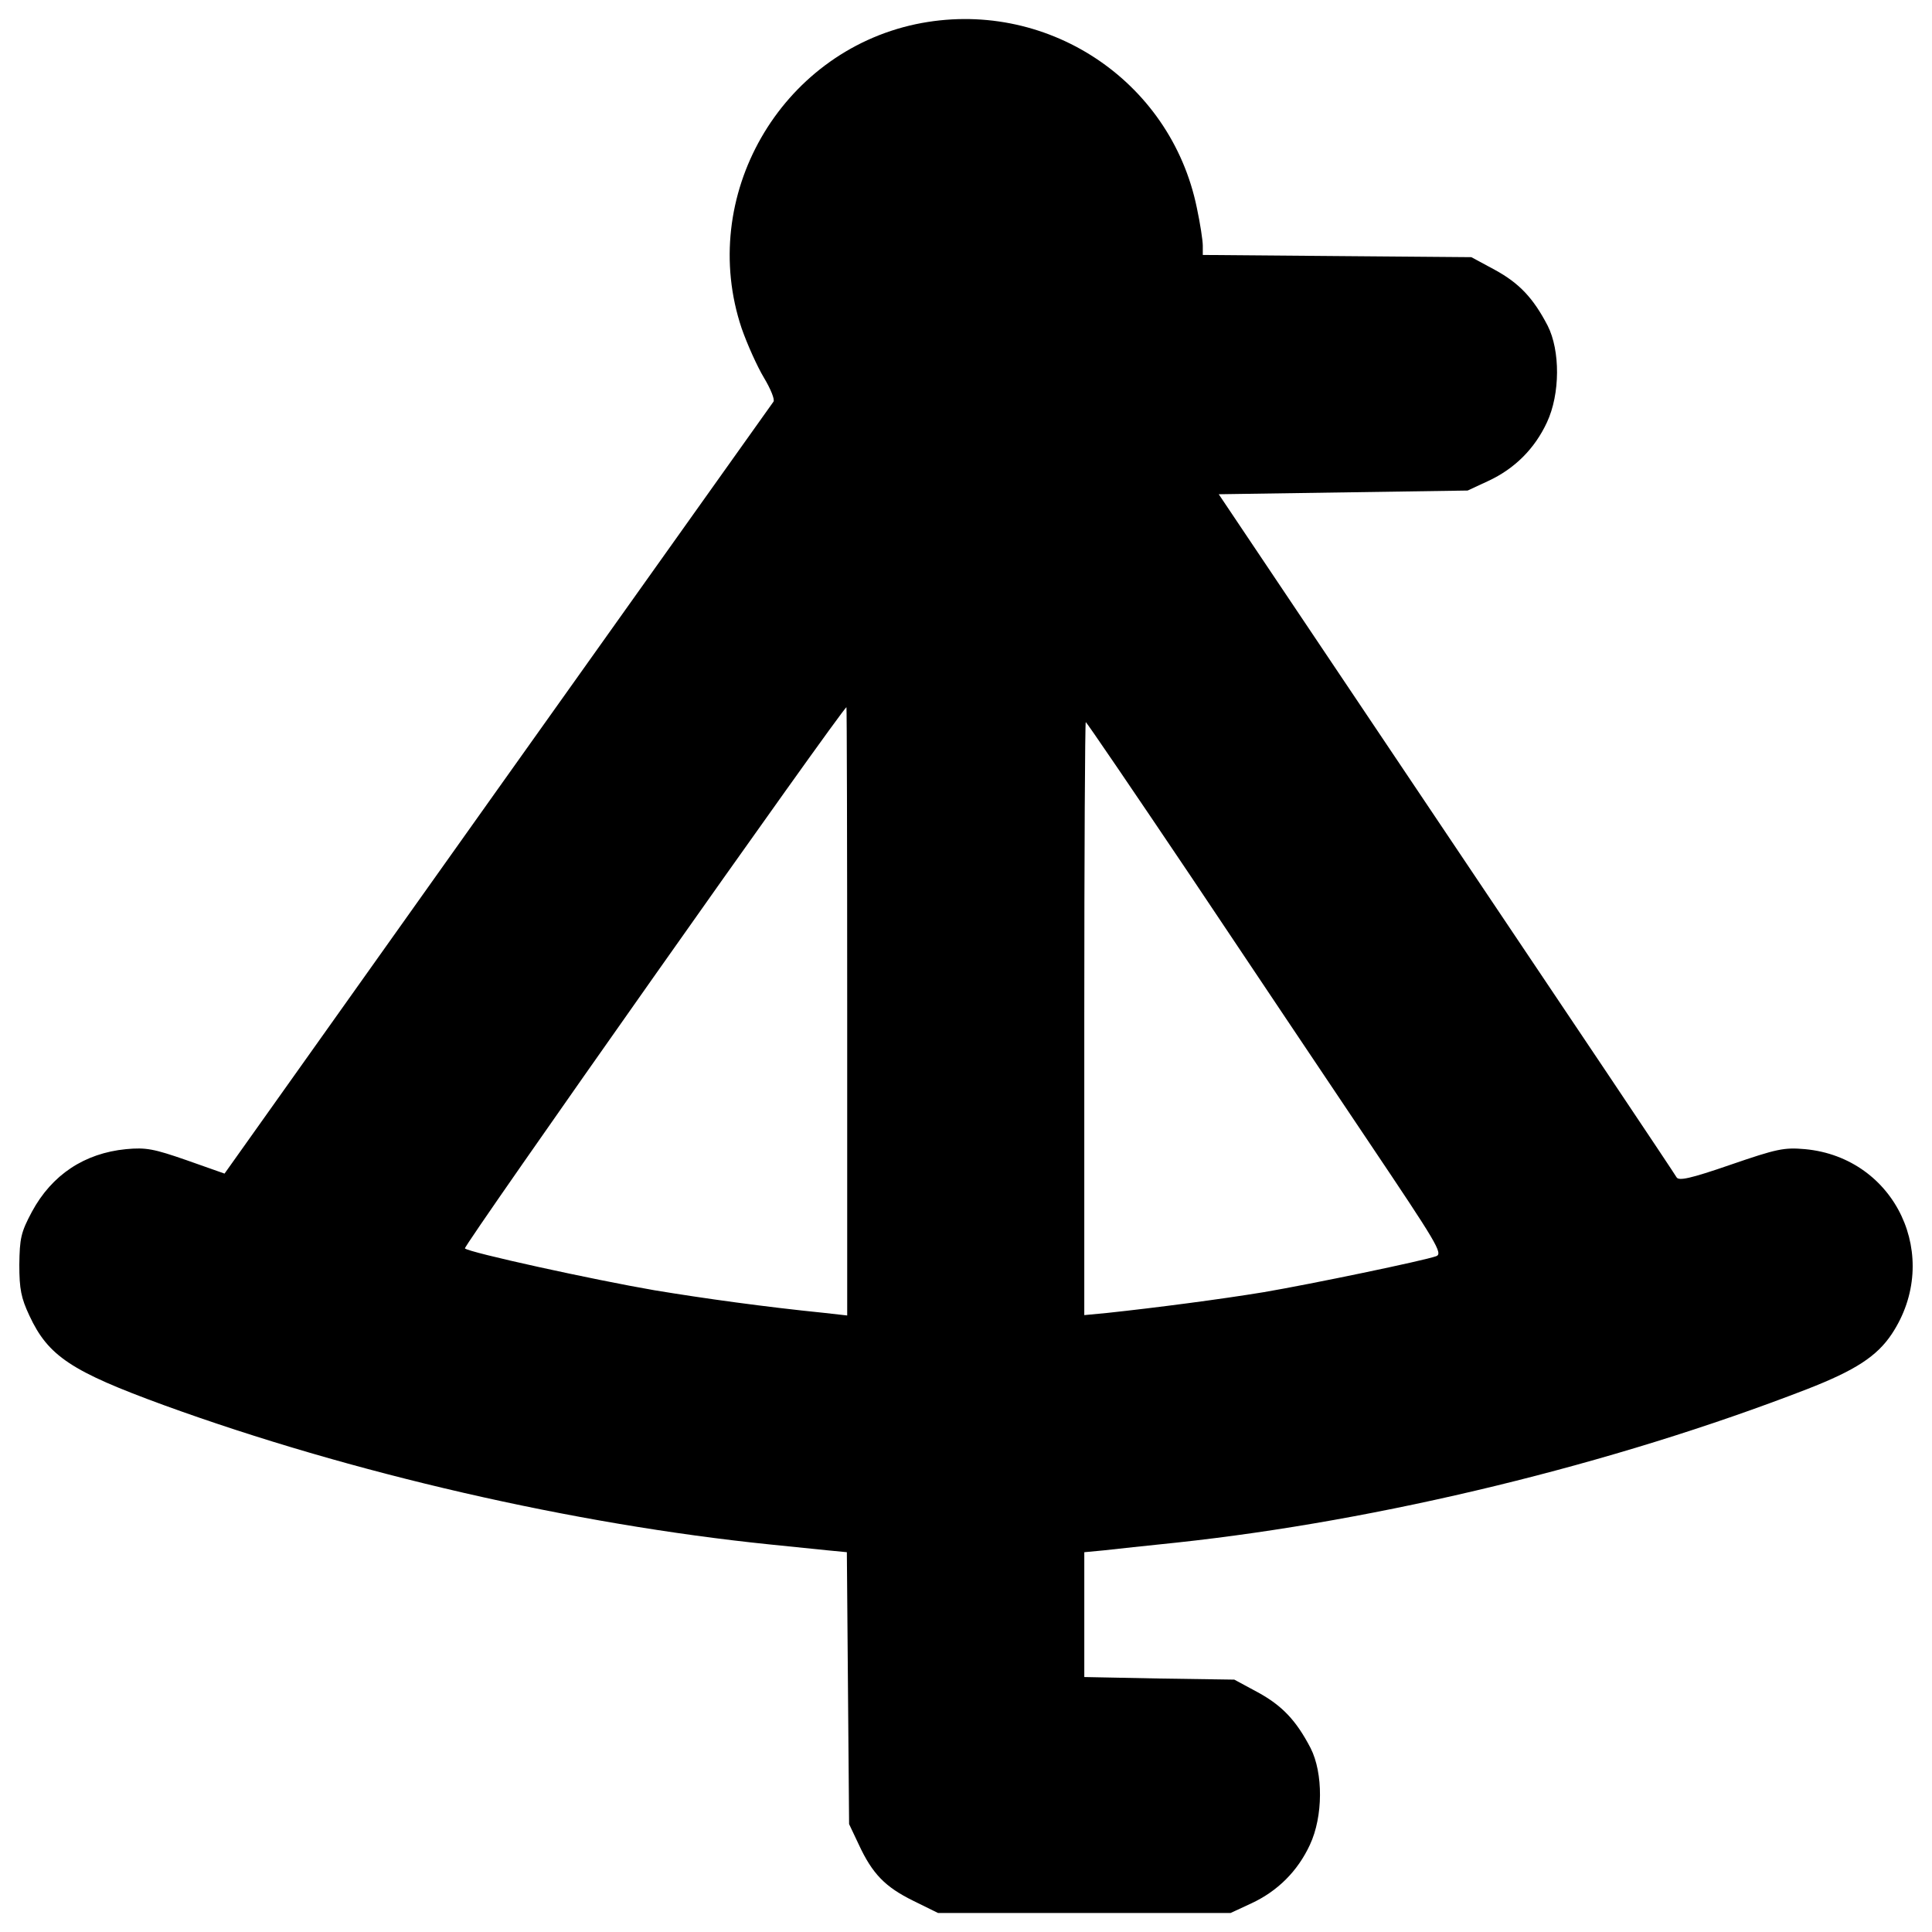 <?xml version="1.0" encoding="utf-8"?>
<!-- Svg Vector Icons : http://www.onlinewebfonts.com/icon -->
<!DOCTYPE svg PUBLIC "-//W3C//DTD SVG 1.1//EN" "http://www.w3.org/Graphics/SVG/1.1/DTD/svg11.dtd">
<svg version="1.1" xmlns="http://www.w3.org/2000/svg" xmlns:xlink="http://www.w3.org/1999/xlink" x="0px" y="0px" viewBox="0 0 1000 1000" enable-background="new 0 0 1000 1000" xml:space="preserve">
<g><g transform="translate(0,512) scale(0.1,-0.1)"><path d="M4739.8,4994.8c-703.6-149.5-1129.3-893.5-901.1-1574.1c28.8-82.4,80.5-197.5,115-255c34.5-57.5,57.5-113.1,49.9-124.6c-7.7-9.6-650-914.6-1428.4-2007.4l-1413-1988.2l-195.6,69C796-826.1,755.7-818.4,652.2-828c-214.7-21.1-383.5-132.3-487-324c-57.5-107.4-63.3-138-65.2-274.2c0-126.5,9.6-172.5,51.8-262.7c97.8-210.9,218.6-289.5,696-464c970.1-352.8,2124.4-617.4,3134.8-720.9c111.2-11.5,245.4-24.9,301-30.7l99.7-9.6l5.8-703.7l5.8-703.6l49.9-105.4c70.9-153.4,138-220.5,281.8-291.4l128.5-63.3h757.3h757.3l107.4,49.8c136.1,63.3,239.7,166.8,302.9,302.9c69,147.6,69,371.9,3.8,500.4c-74.8,143.8-147.6,220.5-274.2,289.5l-120.8,65.2l-387.3,5.7l-389.2,7.7v322.1v324l101.6,9.6c53.7,5.7,224.3,24.9,377.7,40.3C7146-2751,8348.2-2459.6,9352.8-2070.4c251.2,97.8,362.4,170.6,439.1,285.7c262.7,396.9,21.1,912.6-448.7,956.7c-109.3,9.6-145.7,1.9-385.4-80.5c-210.9-72.9-268.4-84.3-279.9-65.2c-7.7,15.3-544.5,816.8-1192.6,1781.2L6308.2,2561.8l644.2,9.6l644.2,9.6l107.4,49.9c136.1,63.3,239.7,166.8,302.9,302.9c69,147.6,69,372,3.8,500.4c-74.8,143.8-147.6,220.5-274.2,289.5l-120.8,65.2l-694.1,5.7l-696,5.8v47.9c0,26.8-13.4,115-30.7,195.6C6058.9,4709.1,5407.1,5134.8,4739.8,4994.8z M4385.1-114.8v-1574.1l-118.9,13.4c-304.8,30.7-623.1,74.8-878.1,117c-312.5,53.7-960.6,195.5-981.7,216.7c-11.5,9.6,1955.6,2799.2,1974.8,2801.1C4383.2,1459.3,4385.1,751.9,4385.1-114.8z M6164.4,583.1c295.3-441,709.4-1060.3,922.2-1376.6c348.9-519.6,383.5-575.2,347-588.6c-63.3-23-644.2-143.8-891.5-186c-220.5-36.4-557.9-80.5-809.1-107.4l-120.8-11.5v1535.7c0,843.6,3.8,1533.8,7.7,1533.8C5623.7,1382.6,5869.1,1022.2,6164.4,583.1z"/></g></g>
</svg>